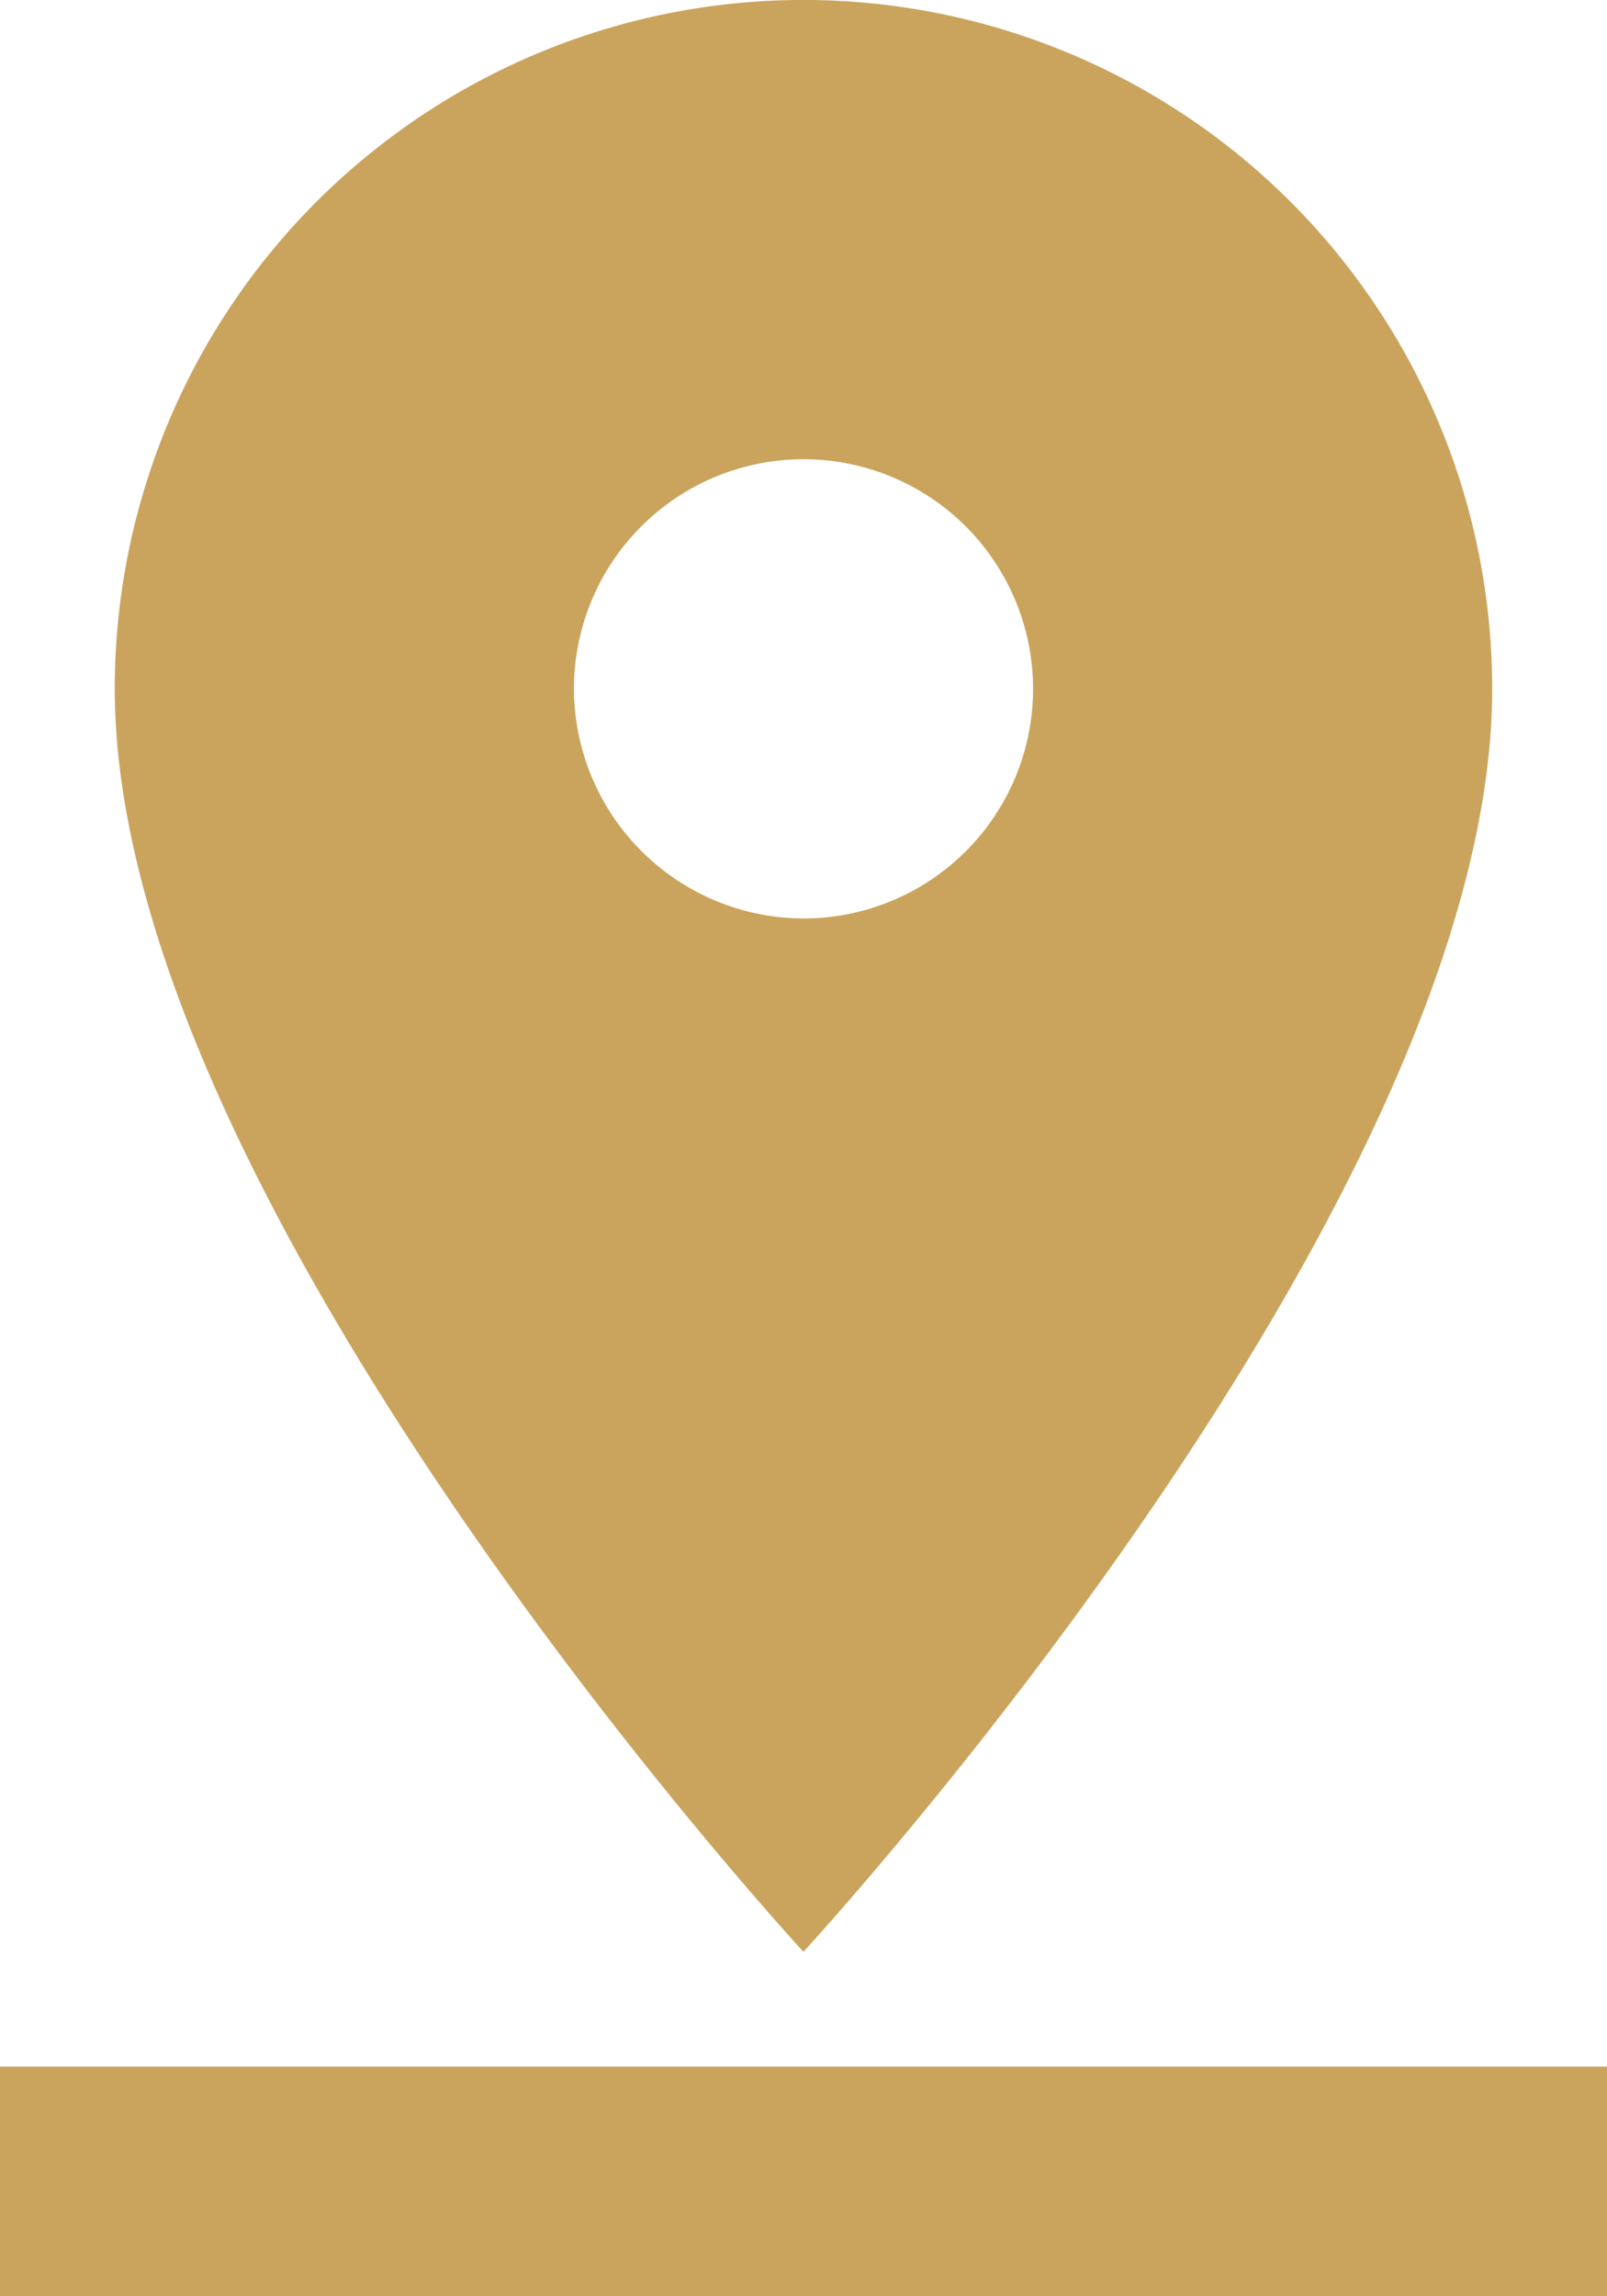 <svg xmlns="http://www.w3.org/2000/svg" width="22.996" height="32.851" viewBox="0 0 22.996 32.851"><path d="M26.353,11.855a9.855,9.855,0,1,0-19.711,0c0,7.391,9.855,18.068,9.855,18.068S26.353,19.247,26.353,11.855Zm-13.14,0A3.285,3.285,0,1,1,16.5,15.14,3.295,3.295,0,0,1,13.213,11.855ZM5,31.566v3.285H28V31.566Z" transform="translate(-5 -2)" fill="#caa45d"/></svg>